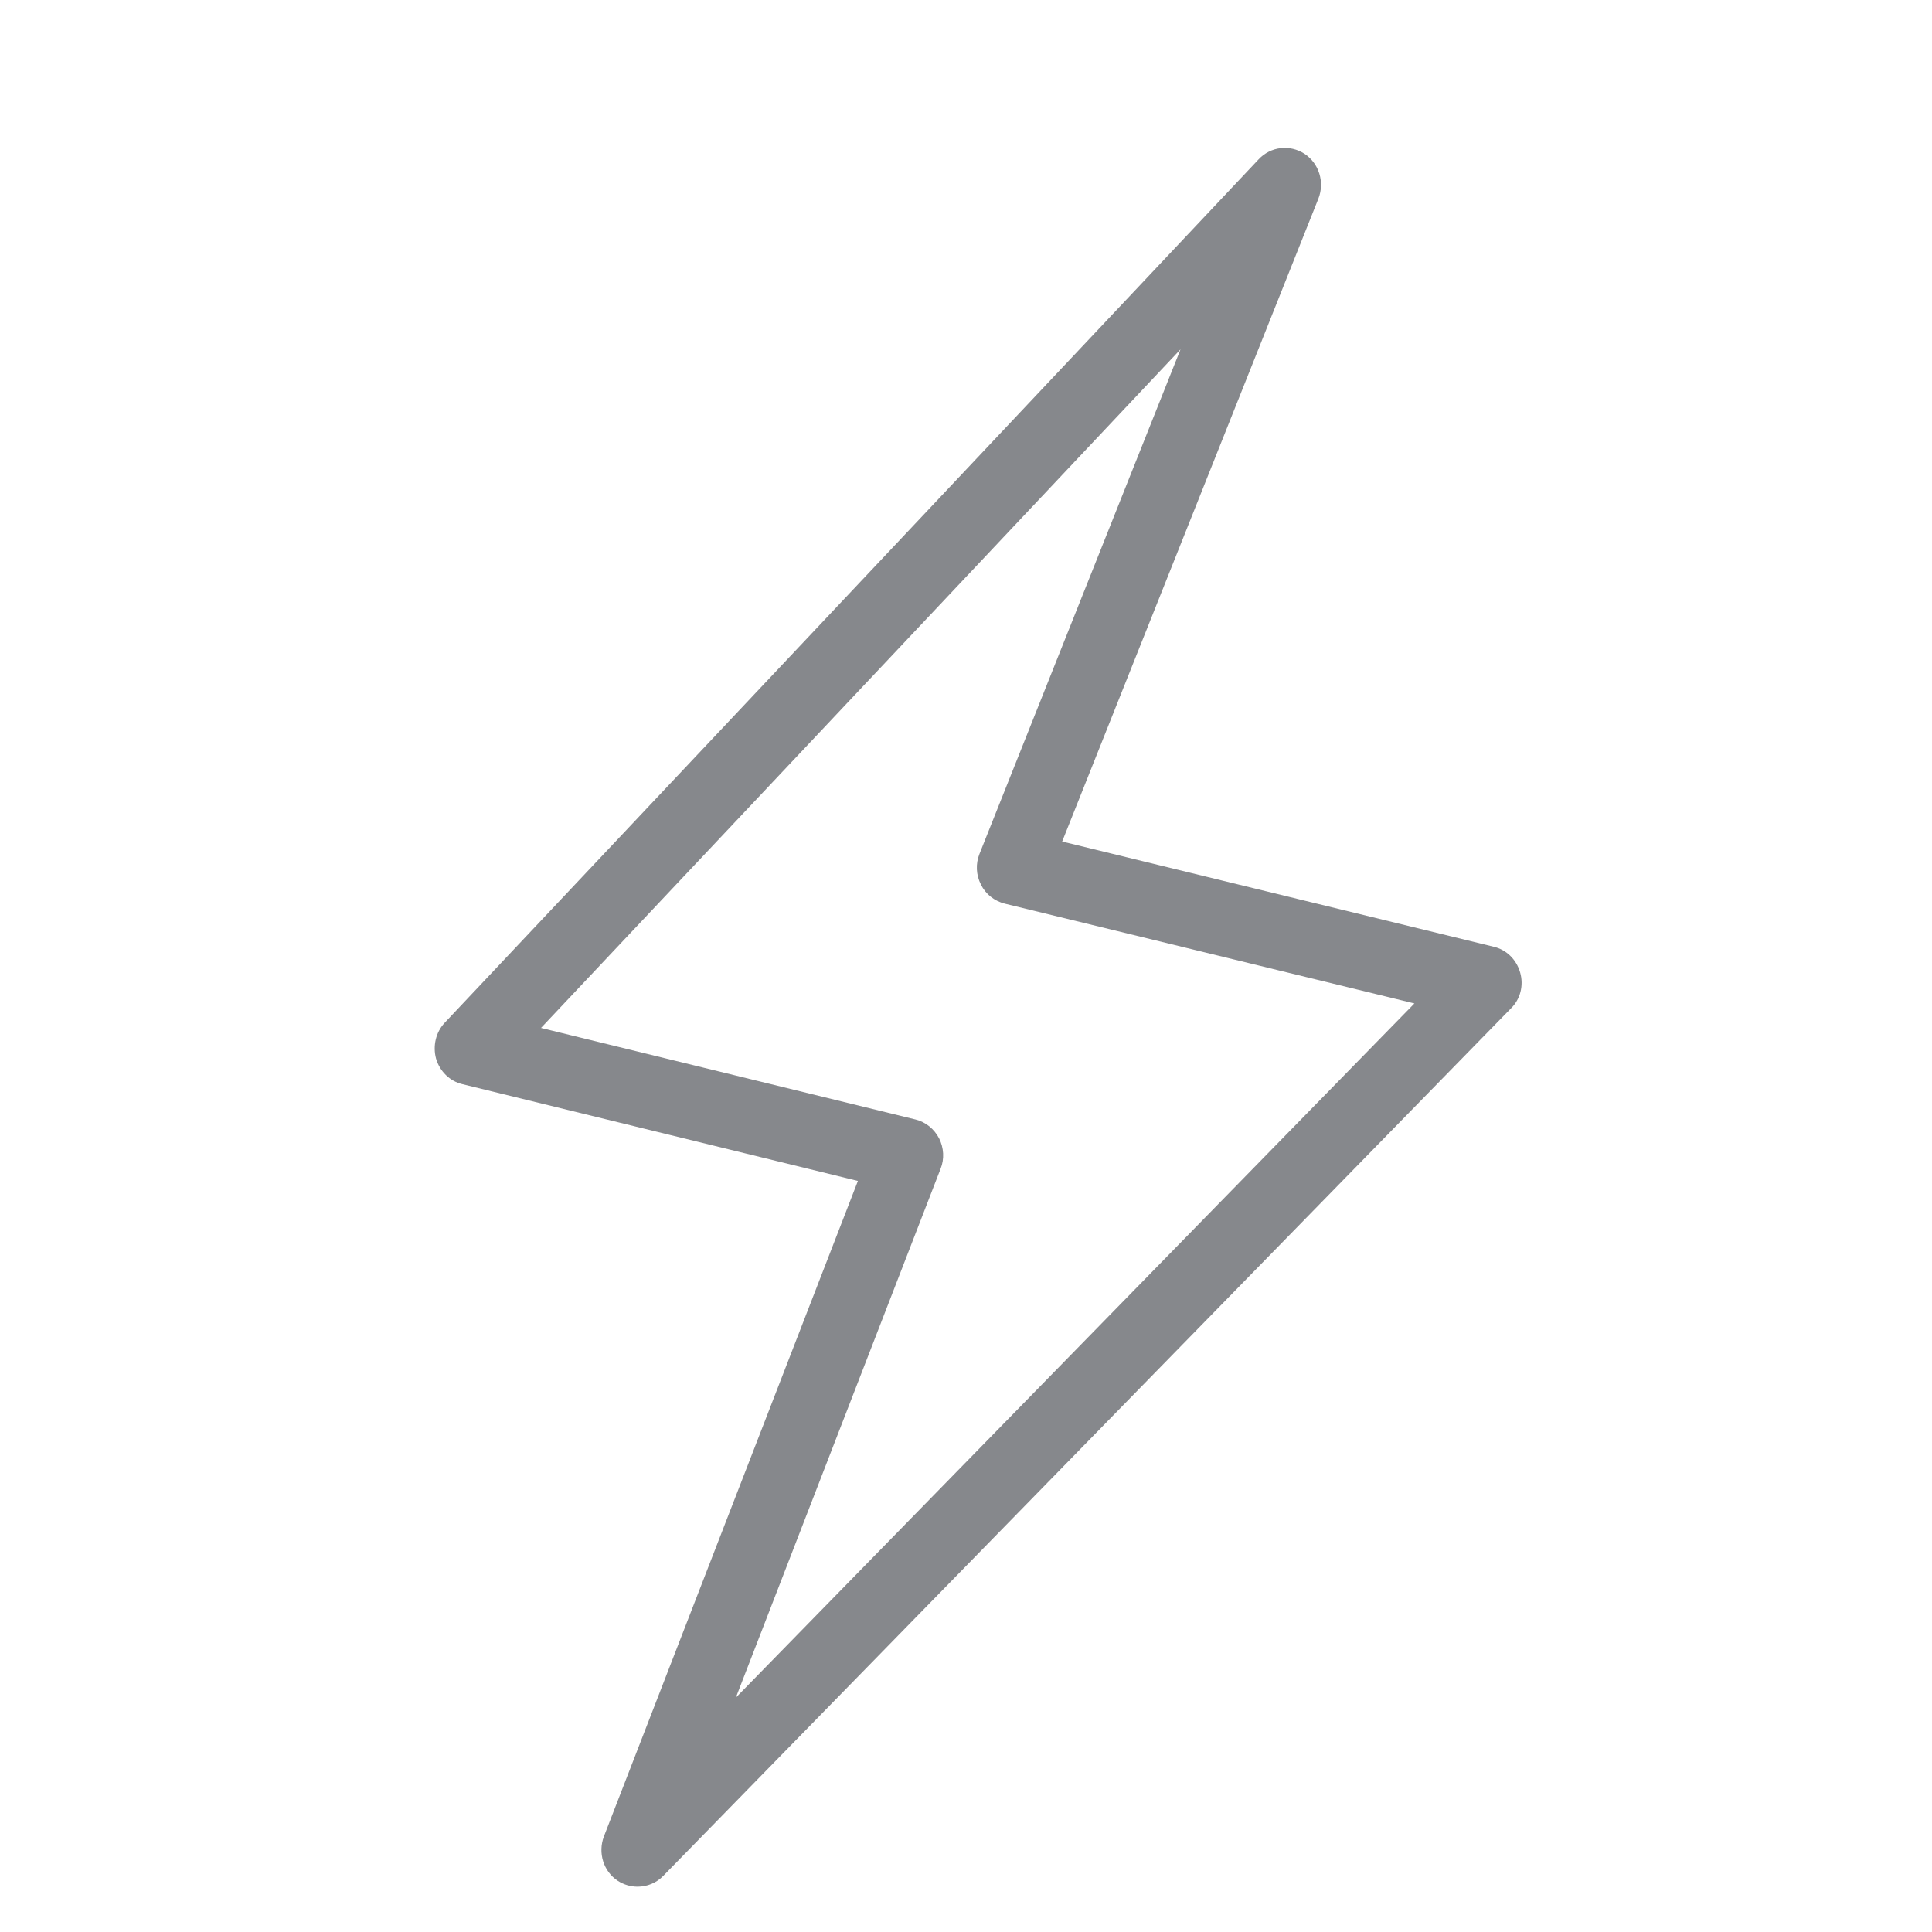 <svg width="40" height="40" viewBox="0 0 40 40" fill="none" xmlns="http://www.w3.org/2000/svg">
<path fill-rule="evenodd" clip-rule="evenodd" d="M15.235 35.147L19.474 24.198C19.556 23.994 19.541 23.763 19.443 23.568C19.341 23.373 19.166 23.23 18.956 23.178L11.201 21.282L24.441 7.233L20.279 17.679C20.197 17.884 20.207 18.114 20.309 18.314C20.407 18.514 20.586 18.653 20.802 18.709L29.284 20.775L15.235 35.147ZM31.473 20.134C31.396 19.867 31.191 19.662 30.924 19.601L21.991 17.423L27.296 4.112C27.429 3.773 27.311 3.384 27.009 3.184C26.706 2.989 26.311 3.03 26.06 3.297L9.208 21.174C9.023 21.369 8.957 21.656 9.028 21.918C9.105 22.179 9.31 22.384 9.572 22.446L17.762 24.45L12.503 38.022C12.375 38.36 12.493 38.745 12.79 38.94C12.918 39.022 13.057 39.062 13.2 39.062C13.395 39.062 13.59 38.986 13.733 38.837L31.283 20.877C31.478 20.688 31.55 20.401 31.473 20.134Z" fill="#86888C"/>
</svg>
